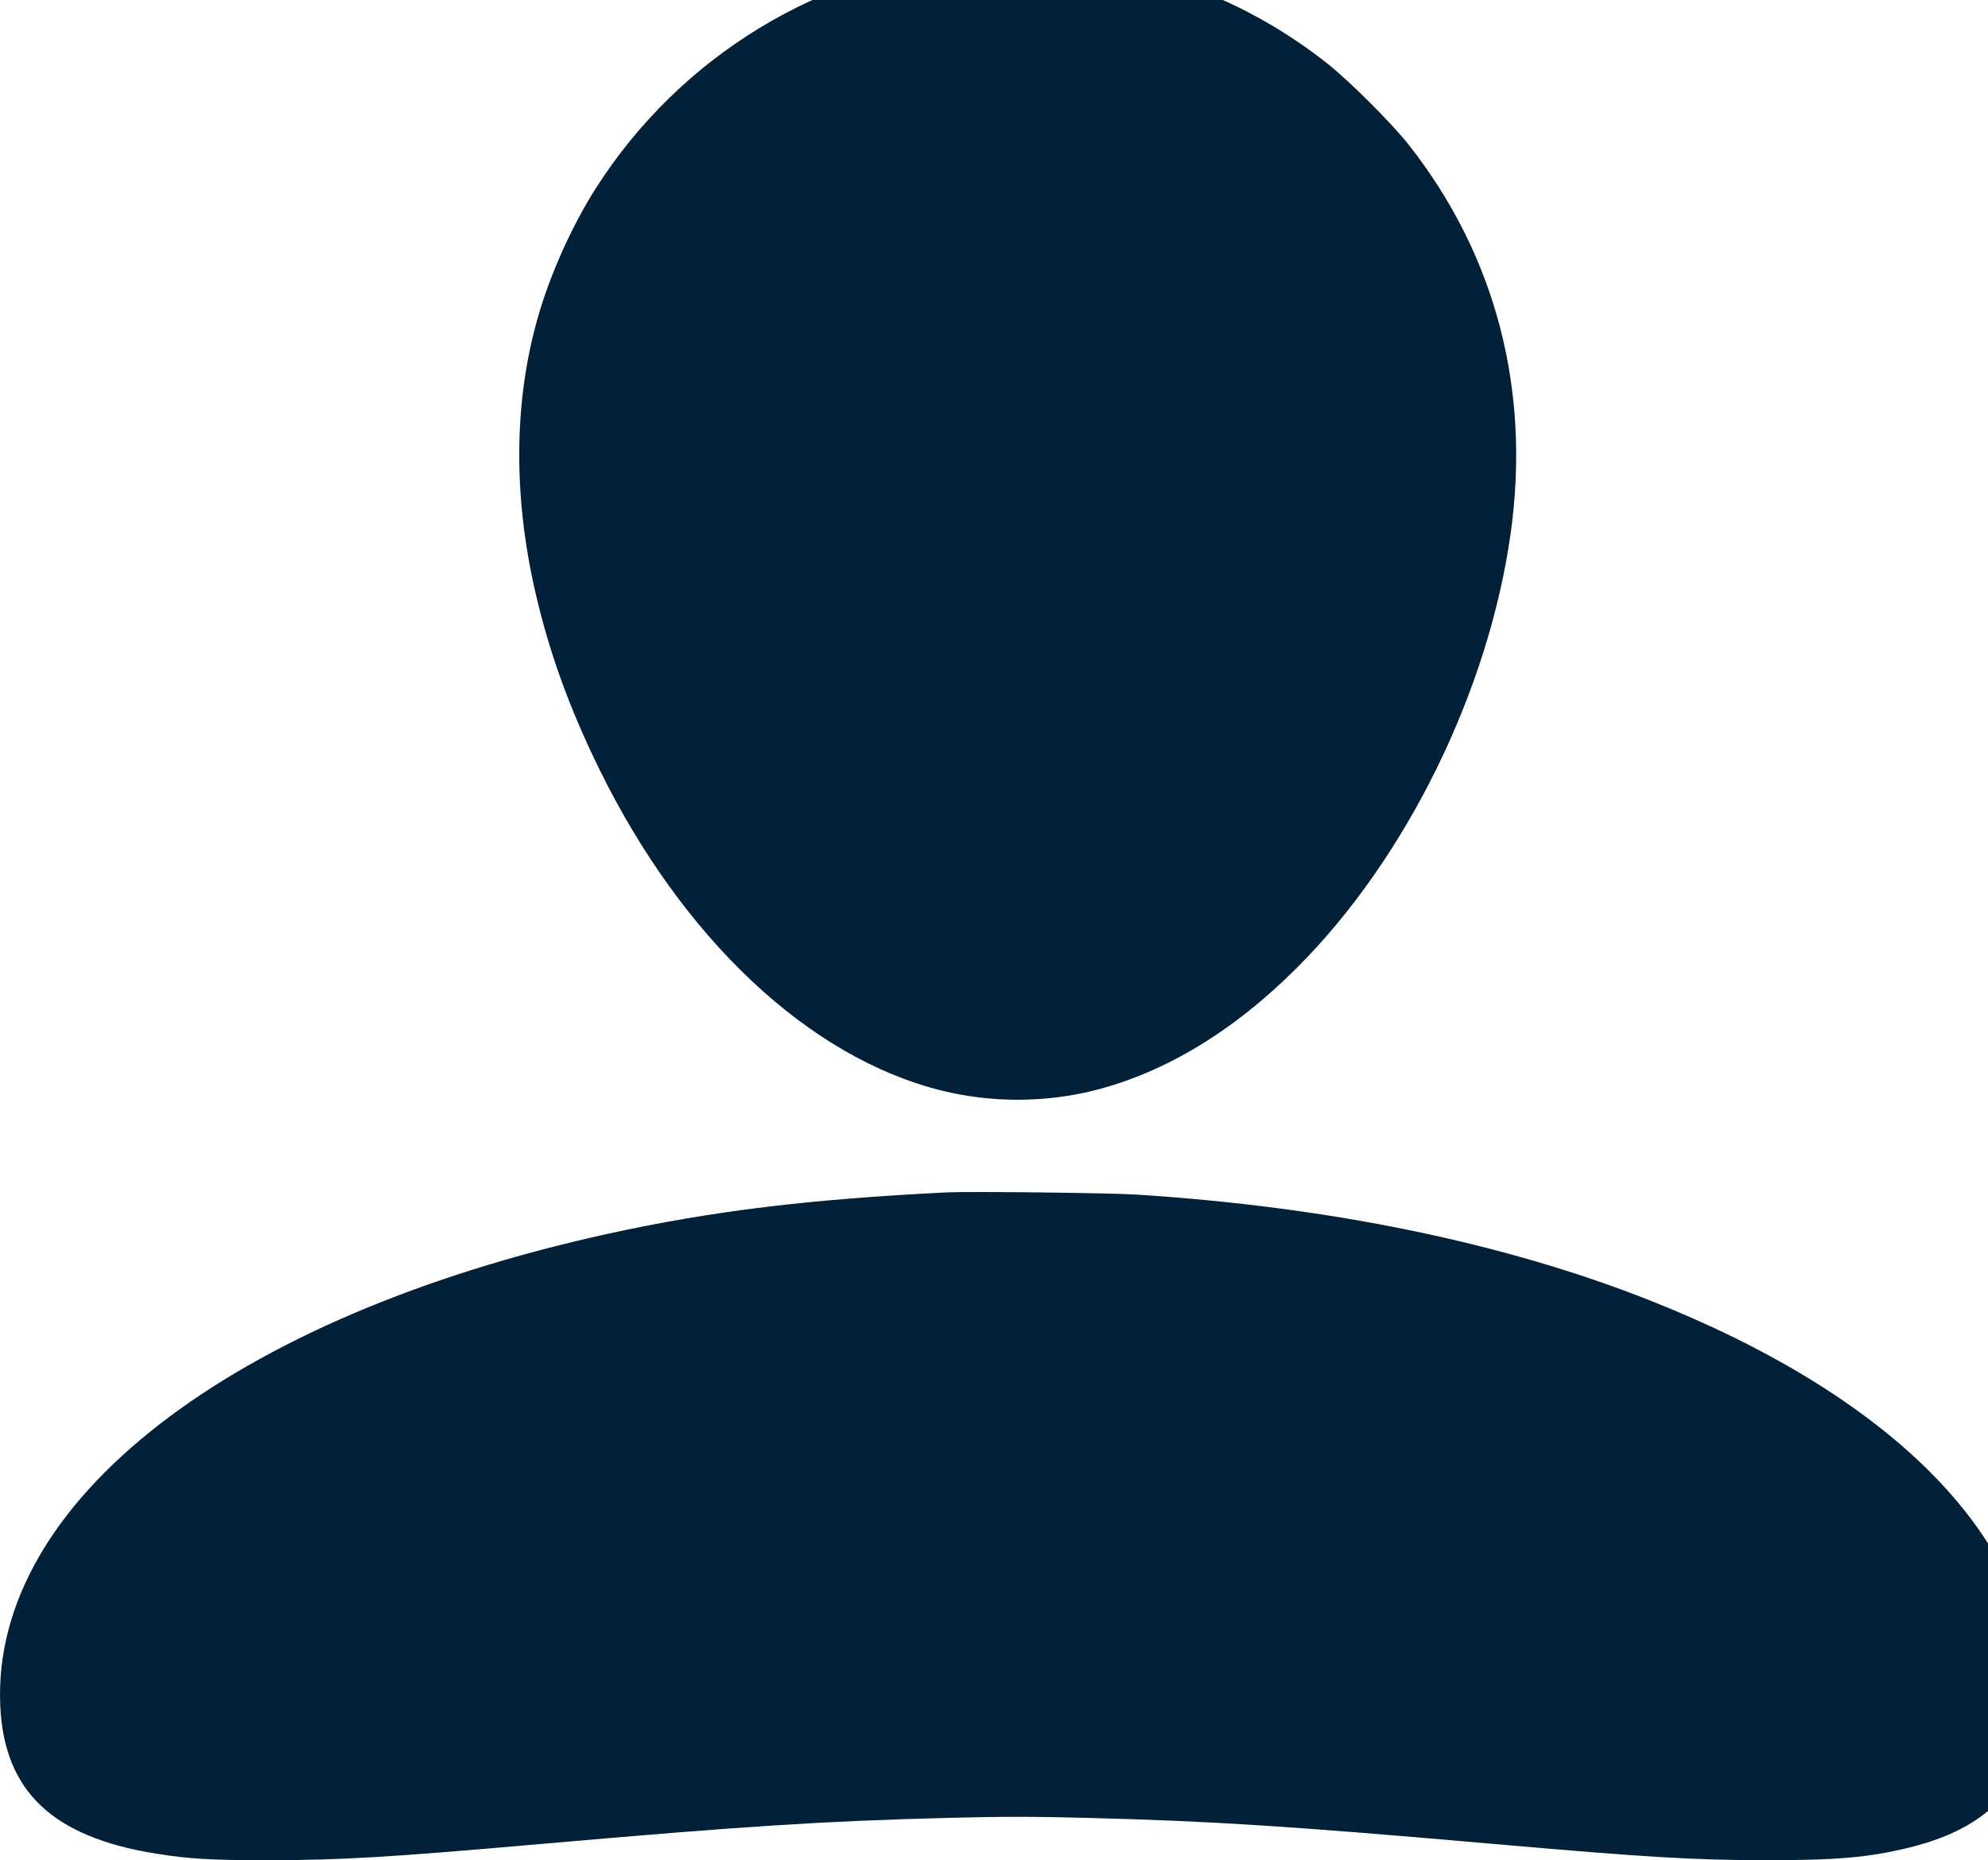 <?xml version="1.0" encoding="UTF-8" standalone="no"?>
<svg
   xmlns:dc="http://purl.org/dc/elements/1.1/"
   xmlns:cc="http://creativecommons.org/ns#"
   xmlns:rdf="http://www.w3.org/1999/02/22-rdf-syntax-ns#"
   xmlns:svg="http://www.w3.org/2000/svg"
   xmlns="http://www.w3.org/2000/svg"
   xmlns:sodipodi="http://sodipodi.sourceforge.net/DTD/sodipodi-0.dtd"
   xmlns:inkscape="http://www.inkscape.org/namespaces/inkscape"
   version="1.0"
   width="75pt"
   height="70.178pt"
   viewBox="0 0 75 70.178"
   preserveAspectRatio="xMidYMid meet"
   id="svg3781"
   sodipodi:docname="user.svg"
   inkscape:version="0.92.2 2405546, 2018-03-11">
  <defs
     id="defs3785" />
  <sodipodi:namedview
     pagecolor="#ffffff"
     bordercolor="#666666"
     borderopacity="1"
     objecttolerance="10"
     gridtolerance="10"
     guidetolerance="10"
     inkscape:pageopacity="0"
     inkscape:pageshadow="2"
     inkscape:window-width="1920"
     inkscape:window-height="1027"
     id="namedview3783"
     showgrid="false"
     inkscape:zoom="0.5265025"
     inkscape:cx="849.32244"
     inkscape:cy="-700.56837"
     inkscape:window-x="0"
     inkscape:window-y="0"
     inkscape:window-maximized="1"
     inkscape:current-layer="svg3781" />
  <g
     transform="matrix(0.006,0,0,-0.006,-0.009,70.208)"
     id="g3779"
     style="fill:#022037;stroke:none">
    <path
       d="m 6135,11969 c -968,-79 -1859,-621 -2388,-1453 -142,-223 -273,-510 -352,-771 -161,-532 -171,-1138 -29,-1760 87,-381 215,-735 404,-1120 524,-1067 1317,-1812 2149,-2020 312,-78 650,-78 962,0 446,112 879,374 1279,775 684,685 1201,1736 1340,2727 127,904 -94,1749 -640,2443 -105,134 -374,402 -510,510 -624,495 -1415,734 -2215,669 z"
       id="path3775"
       inkscape:connector-curvature="0" />
    <path
       d="M 5955,4204 C 5086,4161 4479,4087 3825,3944 1452,3423 -51,2257 3,980 26,439 331,150 985,46 1190,13 1329,5 1695,5 c 459,1 746,18 1685,100 1311,115 1798,146 2577,166 333,9 553,9 885,0 780,-20 1267,-51 2578,-166 939,-82 1226,-99 1685,-100 450,0 644,17 900,79 564,138 818,466 792,1025 -44,949 -918,1821 -2422,2416 -916,362 -2007,587 -3225,665 -161,11 -1055,21 -1195,14 z"
       id="path3777"
       inkscape:connector-curvature="0" />
  </g>
</svg>
